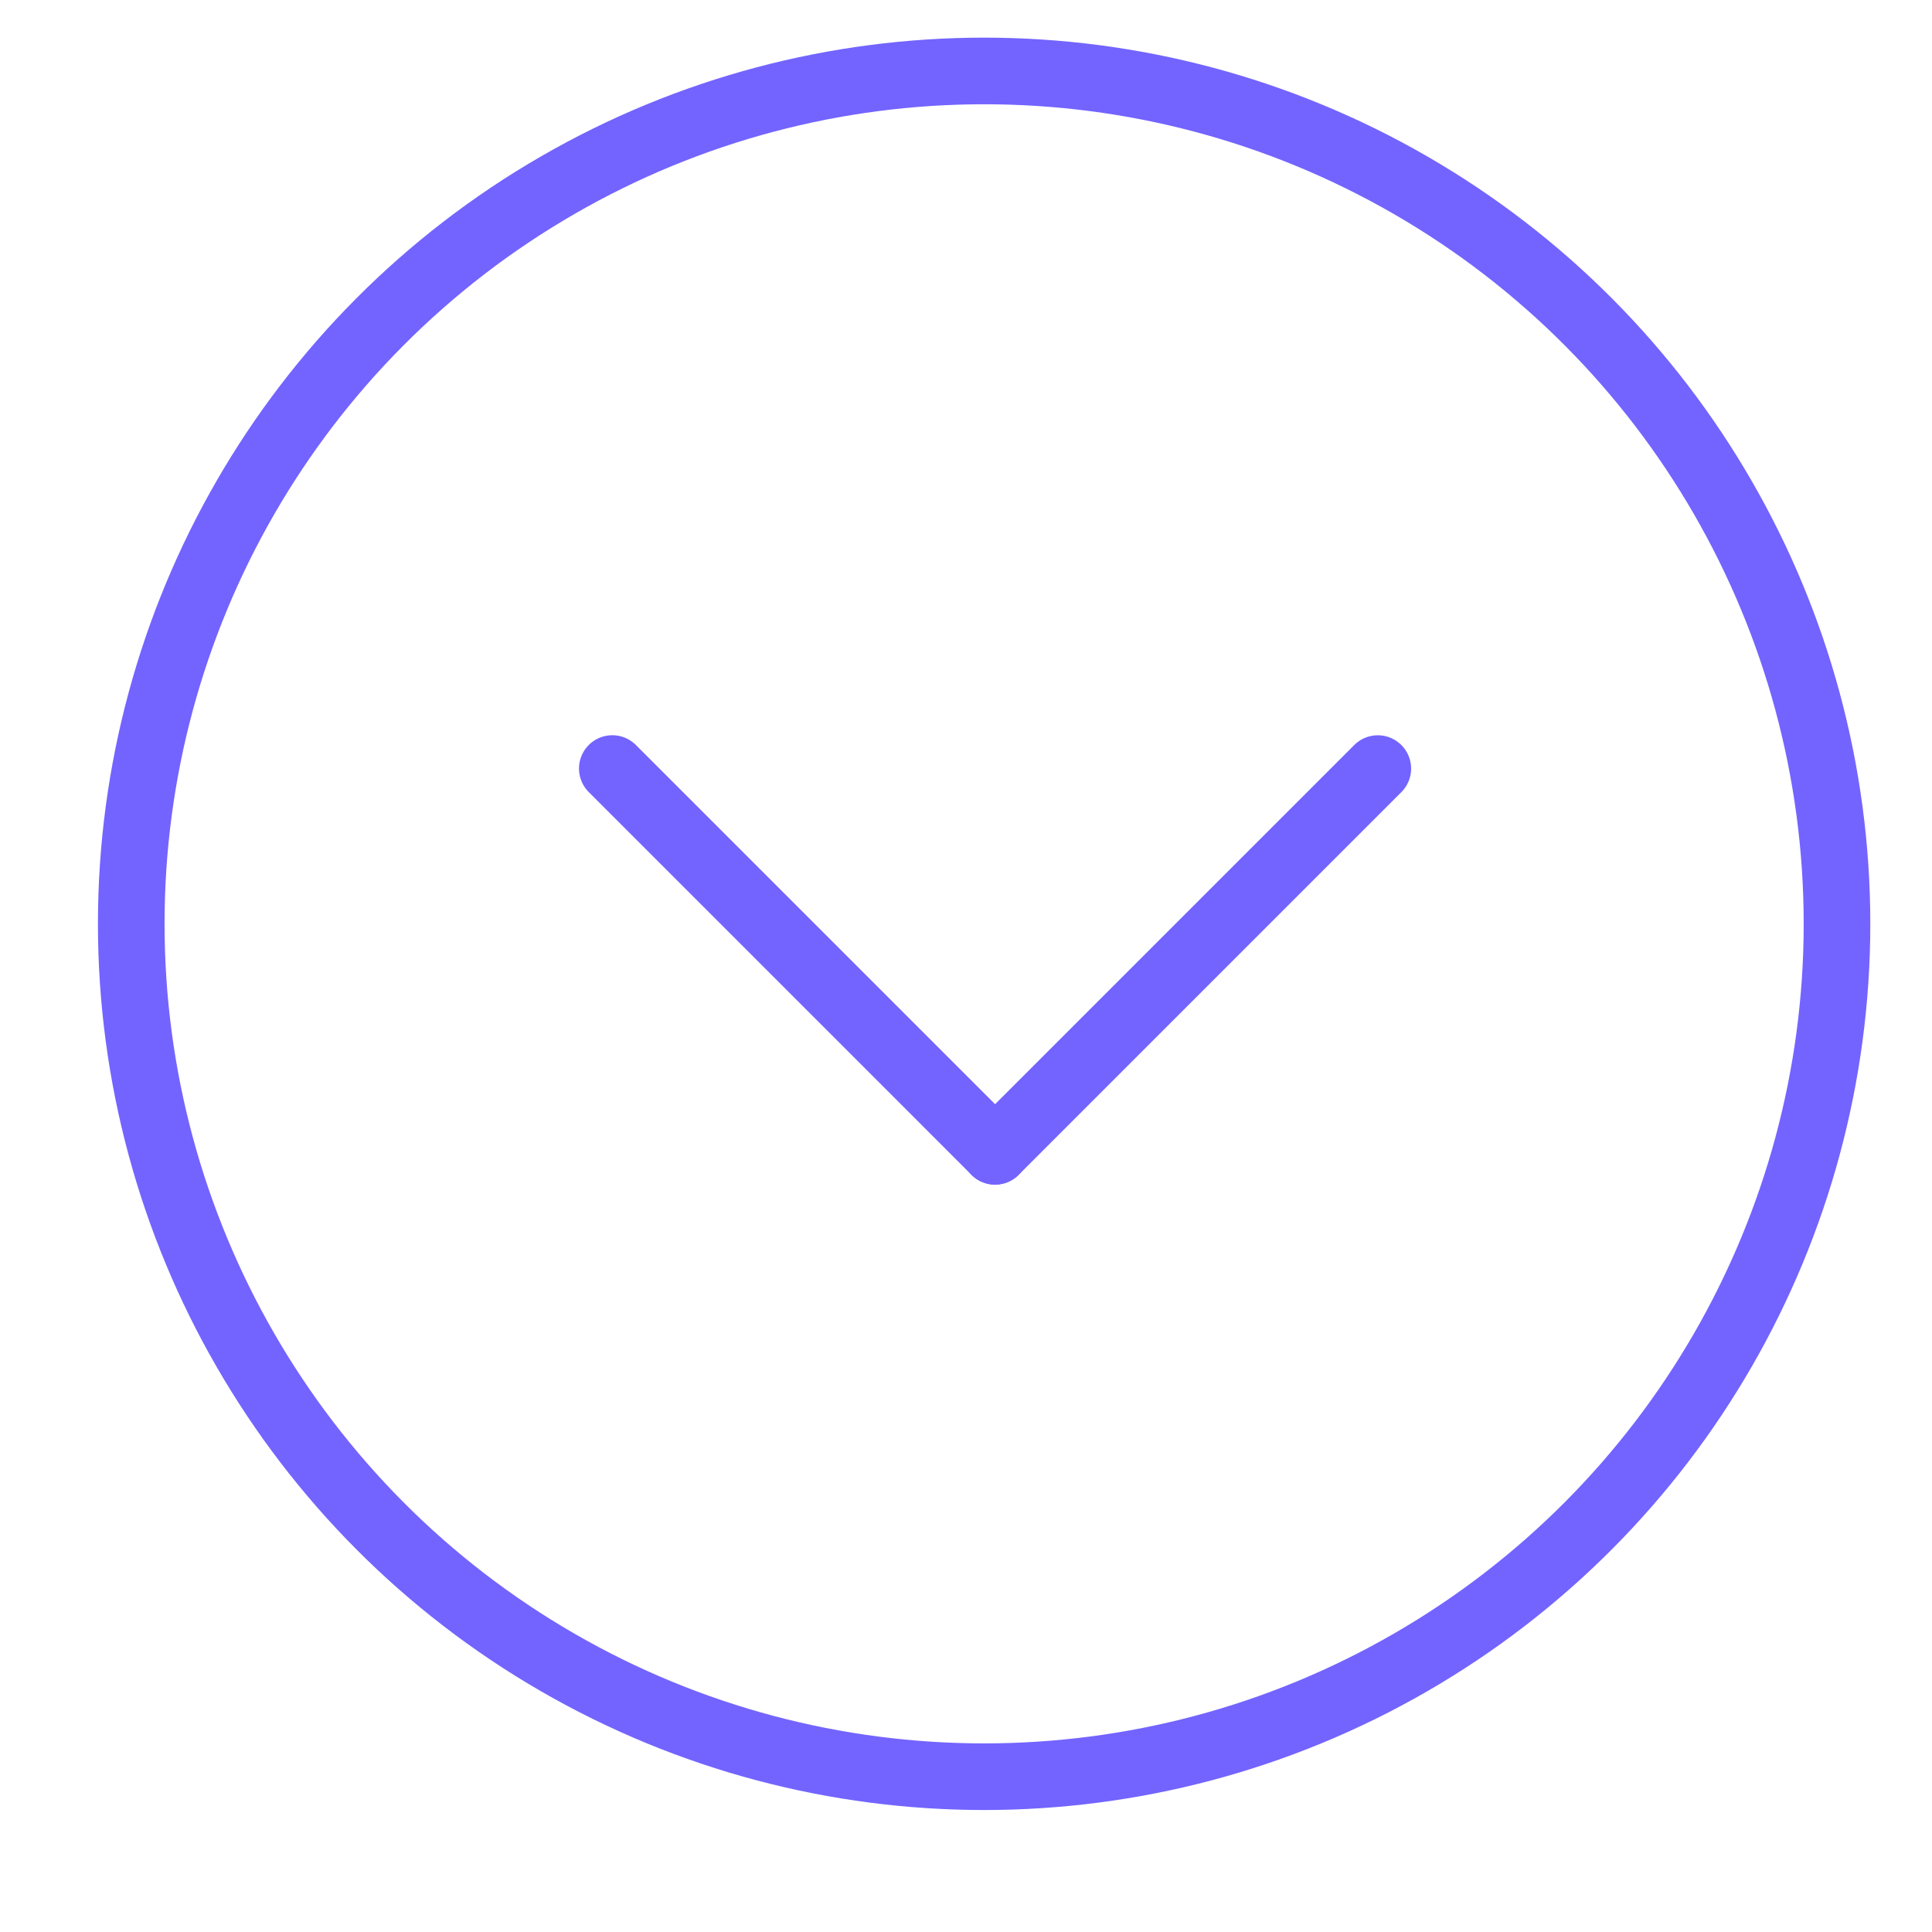 <?xml version="1.0" encoding="UTF-8"?>
<svg width="29px" height="29px" viewBox="0 0 29 29" version="1.1" xmlns="http://www.w3.org/2000/svg" xmlns:xlink="http://www.w3.org/1999/xlink">
    <title>Group 2</title>
    <g id="Holding-Page-Desktop" stroke="none" stroke-width="1" fill="none" fill-rule="evenodd">
        <g id="Desktop-Sustainability" transform="translate(-1115, -4902)" stroke="#7364FF">
            <g id="Group-2" transform="translate(1116.97, 4903.065)">
                <line x1="6.031" y1="13.344" x2="14.156" y2="13.344" id="Line-Copy-4" stroke-linecap="round" transform="translate(10.094, 13.344) rotate(45) translate(-10.094, -13.344) "></line>
                <line x1="11.776" y1="13.344" x2="19.901" y2="13.344" id="Line-Copy-4" stroke-linecap="round" transform="translate(15.839, 13.344) scale(1, -1) rotate(45) translate(-15.839, -13.344) "></line>
                <circle id="Oval" cx="12.802" cy="12.802" r="12.802"></circle>
            </g>
        </g>
    </g>
</svg>